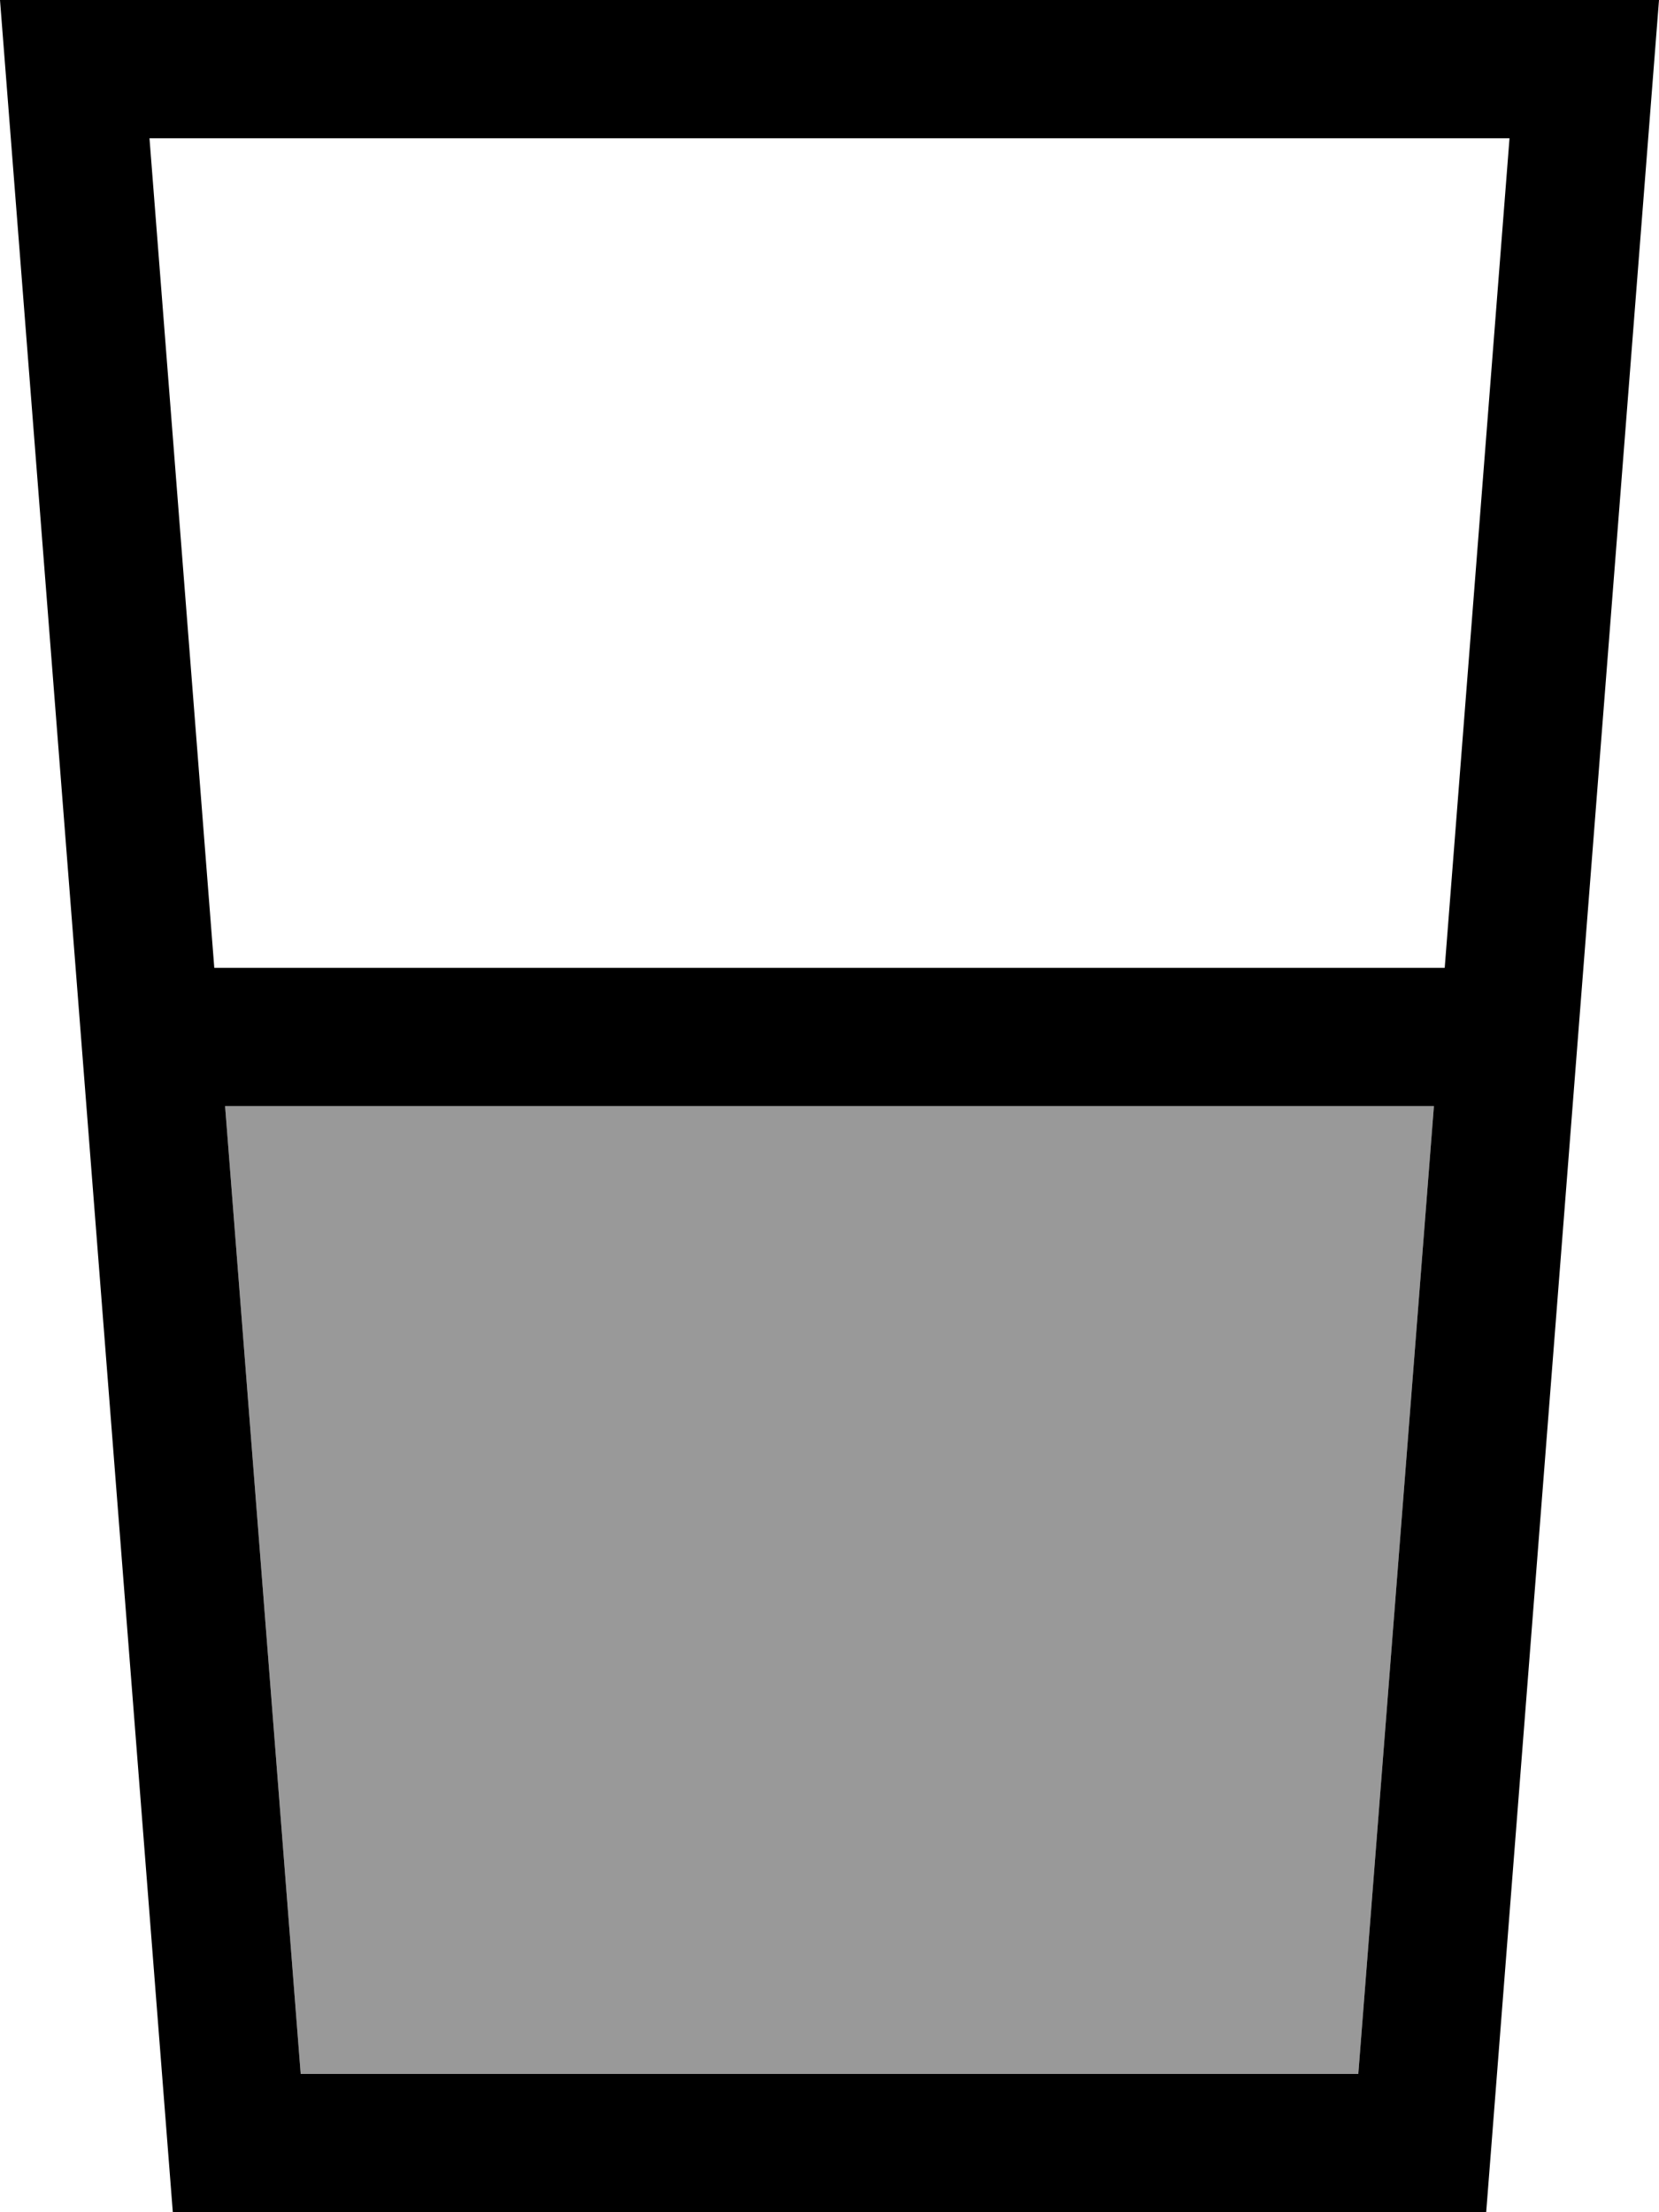<svg fill="currentColor" xmlns="http://www.w3.org/2000/svg" viewBox="0 0 384 512"><!--! Font Awesome Pro 7.0.1 by @fontawesome - https://fontawesome.com License - https://fontawesome.com/license (Commercial License) Copyright 2025 Fonticons, Inc. --><path opacity=".4" fill="currentColor" d="M52.1 256l279.8 0-17.5 224-244.8 0-17.5-224z"/><path fill="currentColor" d="M52.1 256l279.8 0-17.5 224-244.8 0-17.5-224zm-2.5-32l-15-192 314.8 0-15 192-284.8 0zM40 512L344 512 381.5 32 384 0 0 0 2.5 32 40 512z"/></svg>